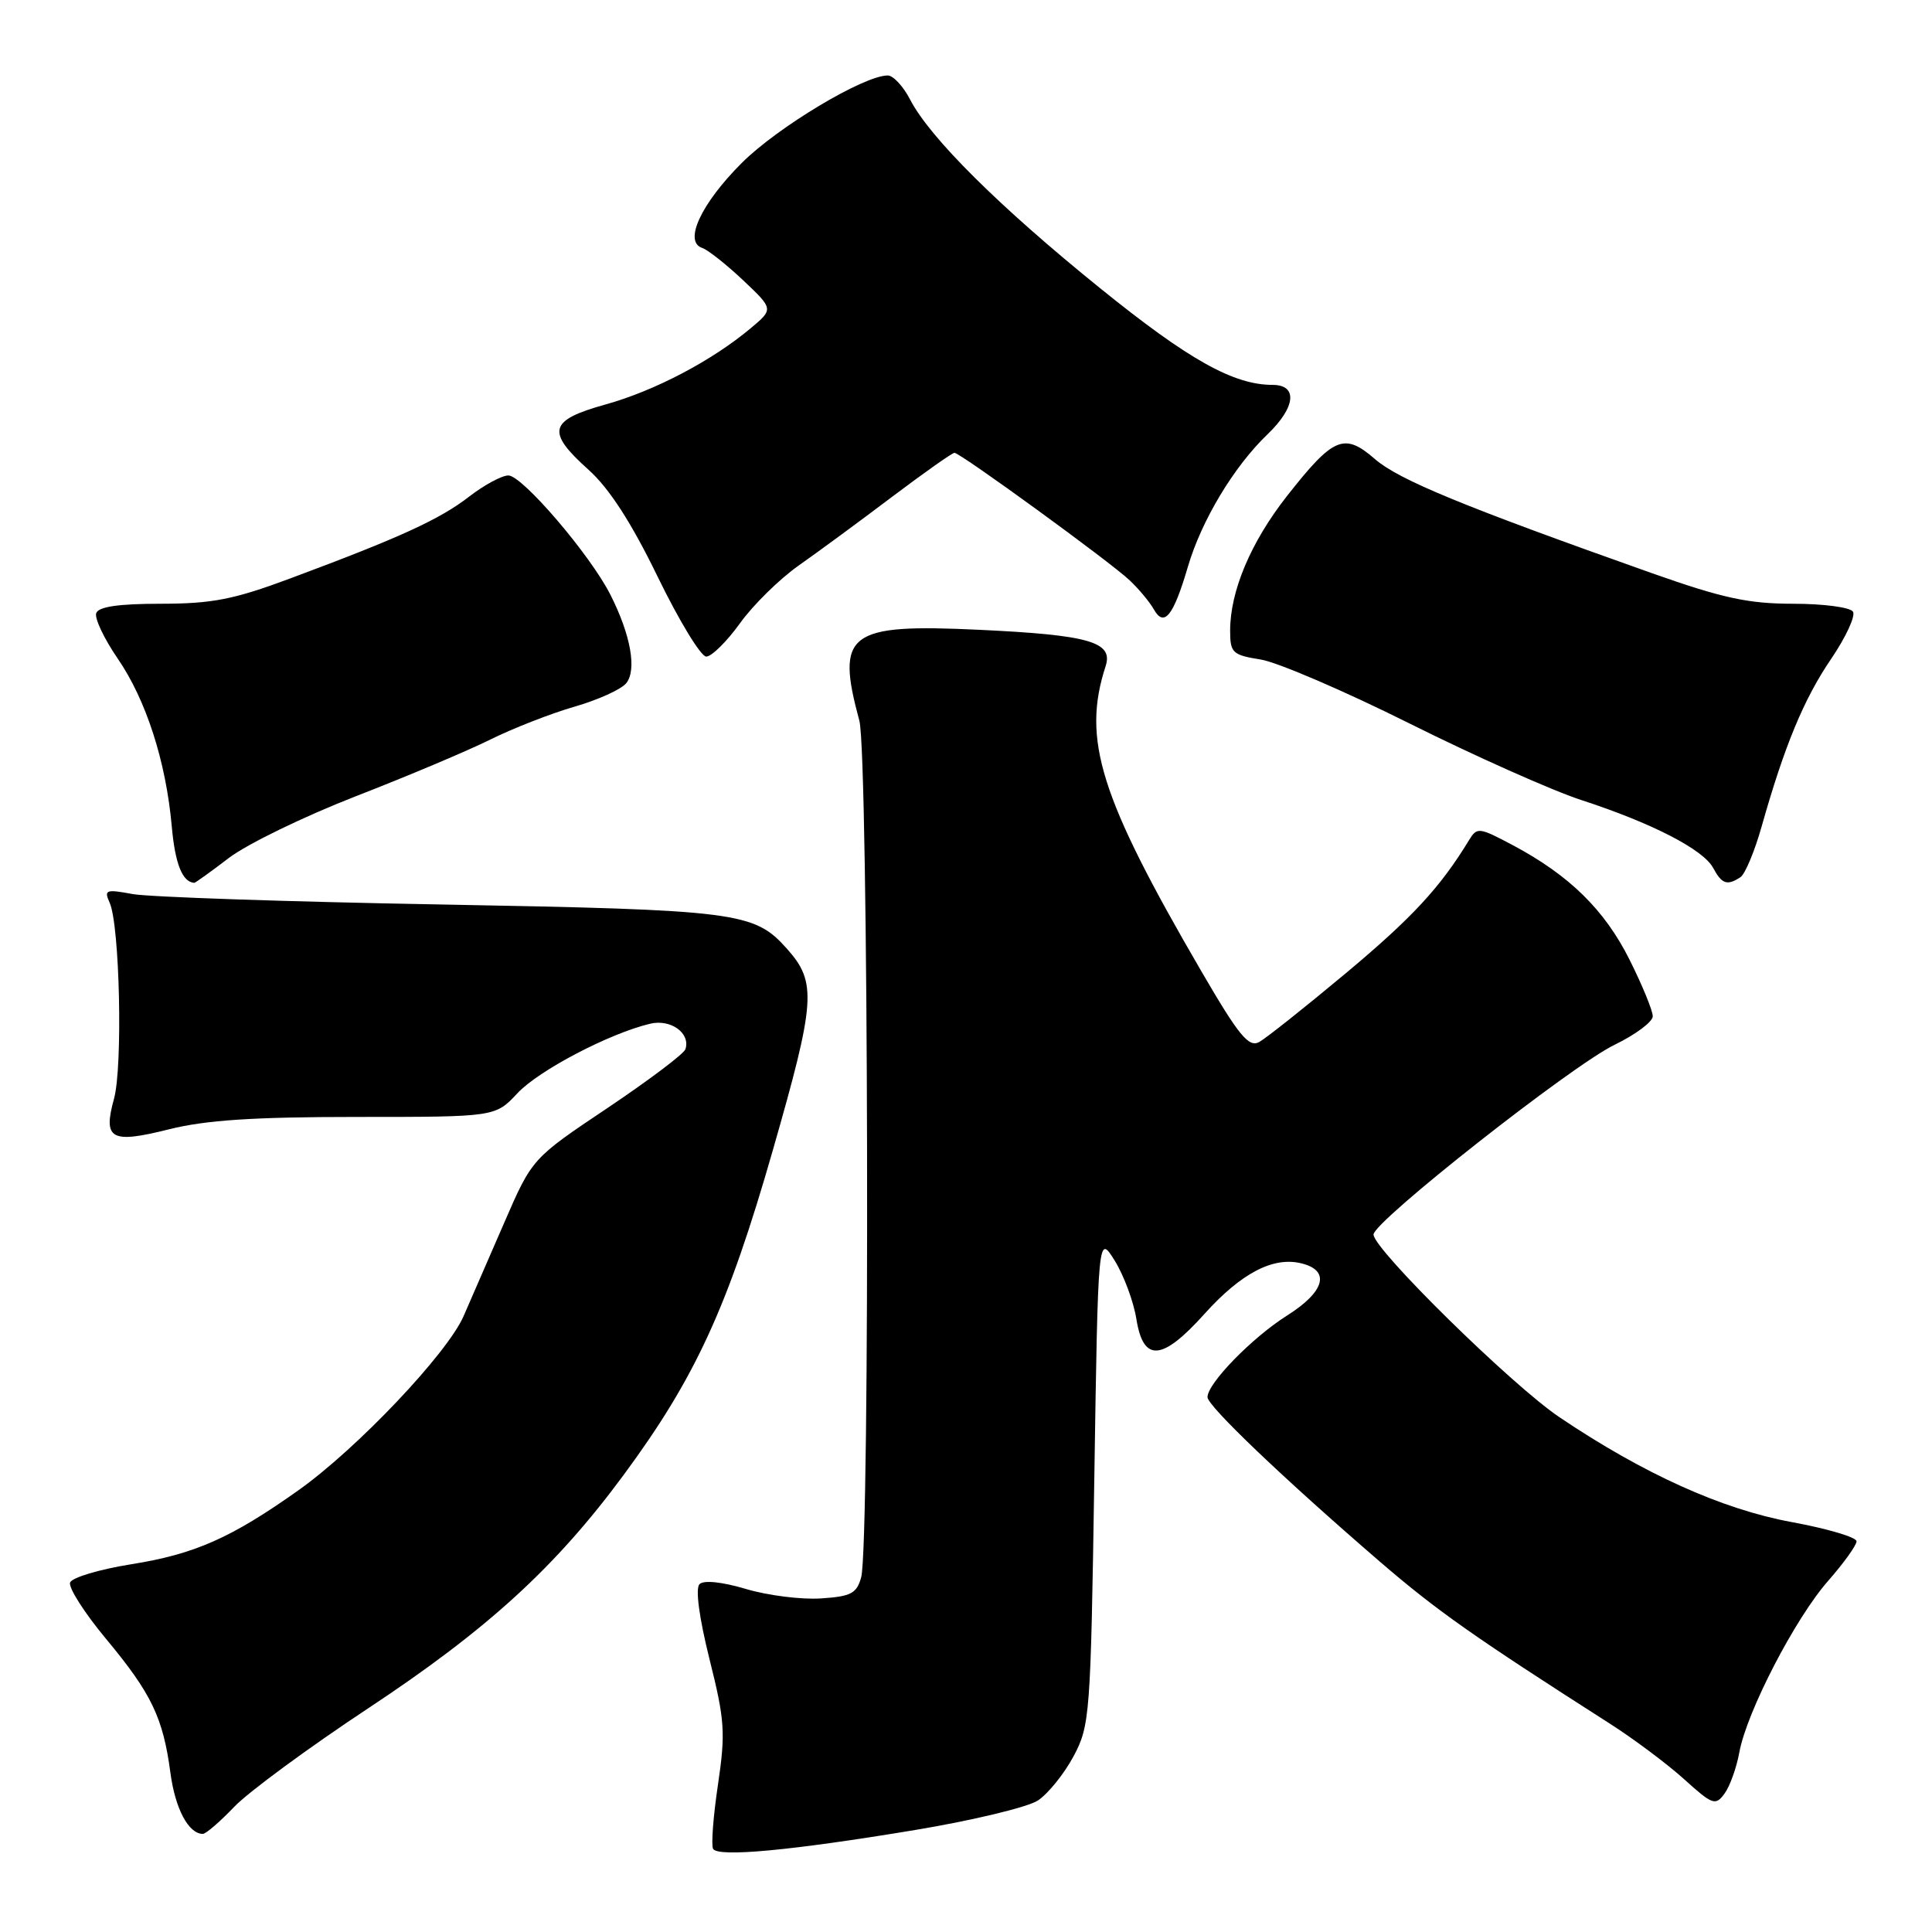 <?xml version="1.0" encoding="UTF-8" standalone="no"?>
<!DOCTYPE svg PUBLIC "-//W3C//DTD SVG 1.1//EN" "http://www.w3.org/Graphics/SVG/1.1/DTD/svg11.dtd" >
<svg xmlns="http://www.w3.org/2000/svg" xmlns:xlink="http://www.w3.org/1999/xlink" version="1.1" viewBox="0 0 256 256">
 <g >
 <path fill="currentColor"
d=" M 121.28 242.48 C 128.86 241.22 136.17 239.46 137.52 238.58 C 138.87 237.69 140.99 235.06 142.24 232.74 C 144.42 228.65 144.52 227.35 145.00 196.00 C 145.50 163.50 145.50 163.50 147.71 167.05 C 148.92 169.00 150.21 172.48 150.58 174.80 C 151.50 180.53 153.98 180.35 159.57 174.13 C 164.47 168.68 168.73 166.46 172.48 167.41 C 176.32 168.37 175.54 171.16 170.55 174.31 C 165.91 177.24 160.00 183.30 160.00 185.13 C 160.00 186.30 170.02 195.87 182.81 206.90 C 190.35 213.40 195.21 216.82 213.28 228.37 C 216.46 230.40 220.90 233.72 223.14 235.74 C 226.92 239.16 227.31 239.30 228.51 237.66 C 229.22 236.69 230.10 234.23 230.47 232.20 C 231.44 226.85 237.88 214.41 242.25 209.46 C 244.31 207.11 246.00 204.76 246.00 204.23 C 246.00 203.69 242.12 202.55 237.39 201.68 C 228.16 199.98 217.77 195.29 206.62 187.78 C 200.29 183.51 182.00 165.54 182.00 163.58 C 182.00 161.86 208.28 141.17 213.94 138.44 C 216.72 137.09 219.00 135.39 219.00 134.66 C 219.00 133.92 217.62 130.56 215.93 127.18 C 212.63 120.57 207.95 115.98 200.47 112.00 C 195.95 109.60 195.72 109.57 194.63 111.36 C 190.83 117.60 187.13 121.60 178.36 128.93 C 172.94 133.46 167.75 137.58 166.84 138.08 C 165.46 138.82 164.15 137.23 159.21 128.74 C 145.73 105.59 143.34 97.99 146.50 88.27 C 147.54 85.06 144.35 84.14 129.72 83.45 C 112.34 82.63 110.72 83.86 113.87 95.50 C 115.08 99.96 115.30 204.69 114.11 209.00 C 113.52 211.15 112.76 211.54 108.76 211.80 C 106.19 211.97 101.74 211.41 98.85 210.55 C 95.65 209.60 93.25 209.35 92.69 209.91 C 92.12 210.48 92.64 214.34 94.01 219.84 C 96.05 227.97 96.15 229.59 95.13 236.51 C 94.50 240.72 94.22 244.54 94.49 244.99 C 95.19 246.11 104.84 245.21 121.28 242.48 Z  M 31.05 239.40 C 32.95 237.42 40.95 231.54 48.83 226.33 C 64.60 215.90 73.61 207.67 82.62 195.46 C 92.14 182.57 96.46 173.16 102.41 152.39 C 108.08 132.61 108.25 130.18 104.28 125.72 C 99.93 120.84 97.82 120.57 58.50 119.85 C 38.15 119.49 19.74 118.86 17.59 118.47 C 14.02 117.81 13.76 117.90 14.53 119.62 C 15.87 122.59 16.28 141.31 15.11 145.58 C 13.62 150.98 14.69 151.57 22.39 149.64 C 27.25 148.42 33.59 148.00 47.27 148.00 C 65.63 148.00 65.63 148.00 68.56 144.86 C 71.40 141.83 80.73 136.94 86.14 135.65 C 88.88 134.99 91.53 136.91 90.82 139.03 C 90.62 139.64 85.97 143.14 80.49 146.82 C 70.51 153.50 70.51 153.50 66.82 162.00 C 64.79 166.68 62.36 172.25 61.43 174.39 C 59.26 179.36 47.27 192.00 39.50 197.50 C 30.60 203.81 25.77 205.94 17.34 207.28 C 13.17 207.95 9.54 209.03 9.29 209.69 C 9.04 210.35 11.18 213.71 14.06 217.17 C 20.07 224.39 21.61 227.60 22.58 234.90 C 23.21 239.66 24.98 243.00 26.88 243.00 C 27.28 243.00 29.16 241.38 31.05 239.40 Z  M 30.33 113.68 C 32.73 111.85 40.27 108.19 47.09 105.53 C 53.92 102.88 61.98 99.48 65.00 97.98 C 68.03 96.48 73.03 94.53 76.12 93.64 C 79.21 92.75 82.29 91.36 82.96 90.55 C 84.41 88.80 83.59 84.16 80.89 78.82 C 78.22 73.53 69.21 63.00 67.36 63.00 C 66.49 63.00 64.15 64.27 62.14 65.82 C 58.27 68.82 52.98 71.24 38.50 76.63 C 31.00 79.43 28.14 79.99 21.33 80.00 C 15.70 80.00 13.04 80.39 12.75 81.25 C 12.51 81.94 13.80 84.64 15.60 87.27 C 19.36 92.75 21.99 100.89 22.76 109.50 C 23.20 114.47 24.17 116.88 25.74 116.98 C 25.87 116.99 27.94 115.51 30.33 113.68 Z  M 230.62 116.23 C 231.23 115.83 232.50 112.80 233.43 109.50 C 236.45 98.82 239.02 92.61 242.64 87.30 C 244.58 84.44 245.89 81.62 245.53 81.05 C 245.17 80.47 241.61 80.00 237.61 80.00 C 231.66 80.00 228.26 79.26 218.92 75.96 C 193.91 67.10 185.36 63.58 182.20 60.84 C 178.10 57.28 176.70 57.87 170.49 65.78 C 165.74 71.84 163.00 78.33 163.00 83.55 C 163.00 86.51 163.30 86.79 167.05 87.39 C 169.28 87.75 178.17 91.57 186.80 95.88 C 195.44 100.19 205.65 104.74 209.50 106.00 C 218.88 109.05 225.69 112.56 227.00 115.00 C 228.15 117.15 228.86 117.39 230.62 116.23 Z  M 98.04 82.60 C 99.77 80.18 103.29 76.72 105.85 74.92 C 108.41 73.12 113.98 69.03 118.22 65.82 C 122.47 62.62 126.18 60.00 126.47 60.00 C 127.24 60.00 147.13 74.47 149.69 76.90 C 150.90 78.04 152.33 79.76 152.88 80.73 C 154.25 83.17 155.48 81.64 157.40 75.10 C 159.20 68.97 163.49 61.82 167.96 57.54 C 171.69 53.97 171.99 51.00 168.63 51.00 C 163.44 51.00 157.48 47.66 145.76 38.18 C 132.42 27.40 123.23 18.27 120.61 13.22 C 119.70 11.45 118.36 10.00 117.63 10.00 C 114.46 10.00 103.06 16.83 98.30 21.58 C 92.90 26.97 90.55 32.02 93.04 32.85 C 93.79 33.10 96.22 35.02 98.45 37.12 C 102.50 40.95 102.50 40.95 99.50 43.47 C 94.37 47.78 86.76 51.78 80.25 53.59 C 72.71 55.69 72.32 57.17 78.01 62.27 C 80.74 64.73 83.65 69.23 87.15 76.43 C 89.98 82.25 92.87 87.00 93.58 87.00 C 94.29 87.00 96.30 85.02 98.04 82.60 Z "/>
</g>
</svg>